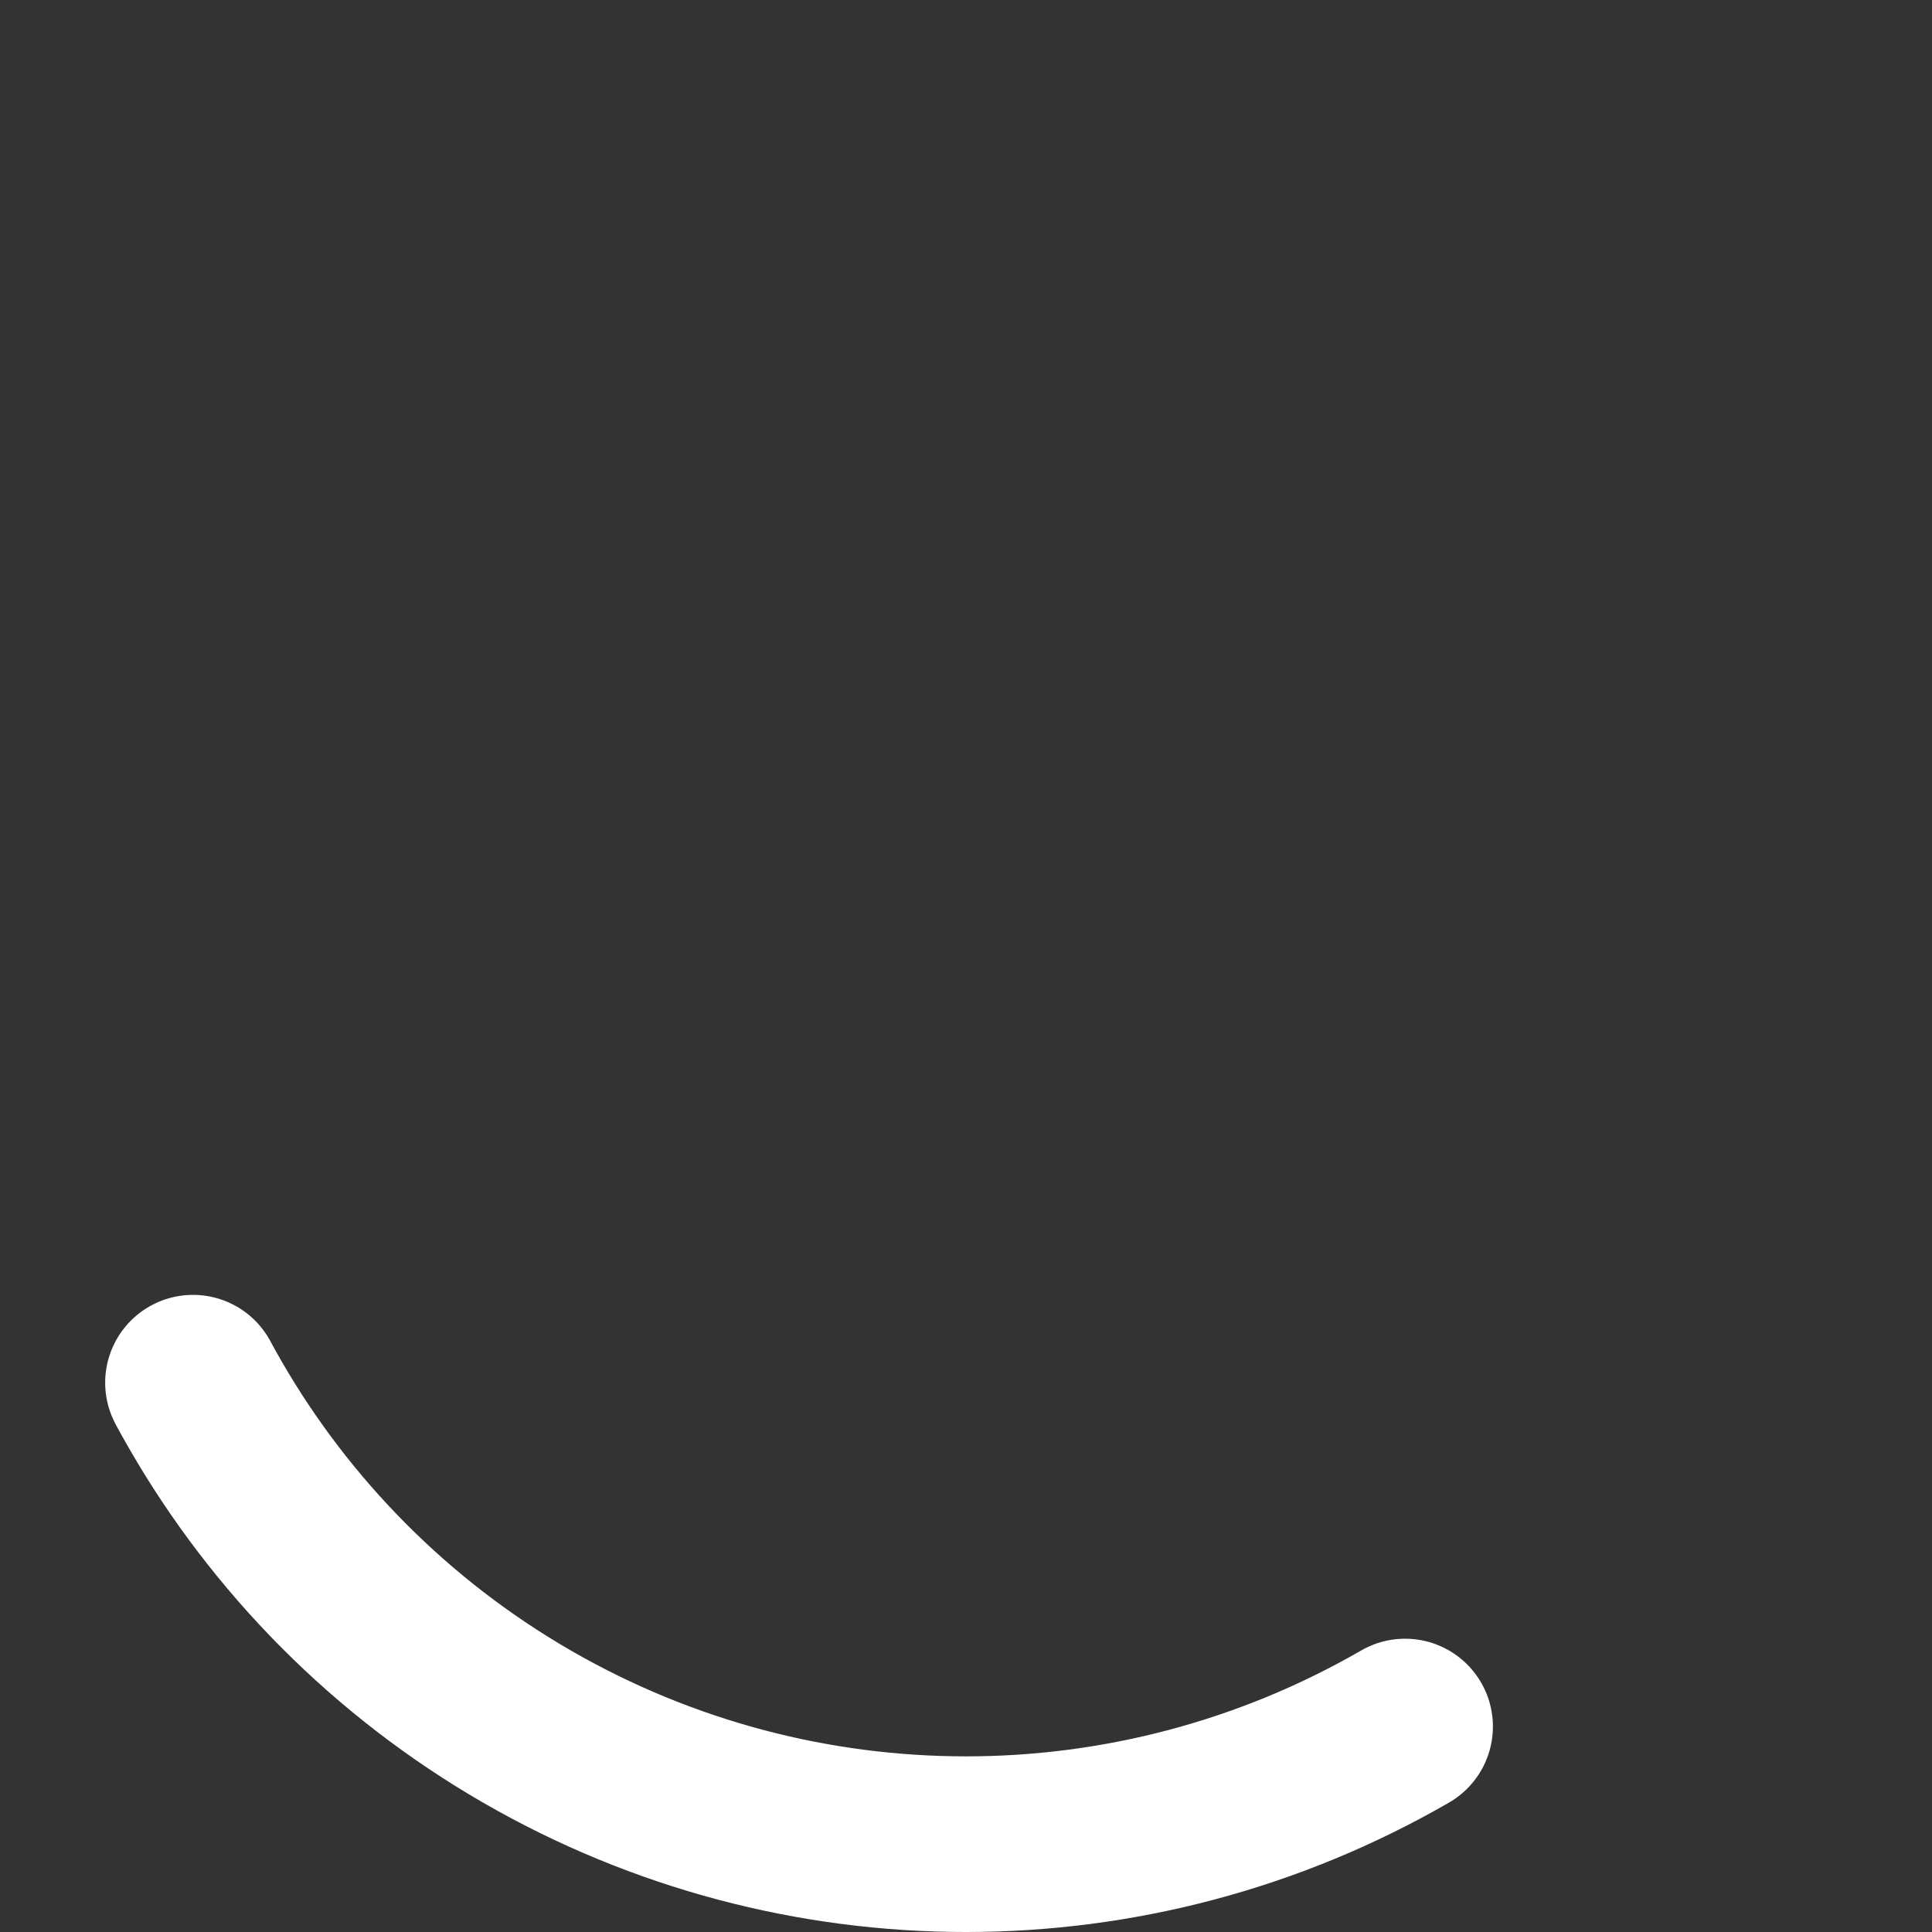<?xml version="1.0" encoding="UTF-8"?><!DOCTYPE svg PUBLIC "-//W3C//DTD SVG 1.1//EN"
        "http://www.w3.org/Graphics/SVG/1.1/DTD/svg11.dtd">
<svg xmlns:xlink="http://www.w3.org/1999/xlink" xmlns="http://www.w3.org/2000/svg"
     version="1.1" width="16px" height="16px" fill="#FFFFFF" tint="true"
     viewBox="0 0 66 66">
    <rect x="0" y="0" width="66" height="66" fill="#333333" stroke="none"/>
    <circle class="path" r="30" fill="none" cx="33" cy="33" stroke="white" stroke-width="6"
            stroke-linecap="round" stroke-dasharray="187" stroke-dashoffset="139"
            transform="rotate(60 33 33)"
    ></circle>
</svg>